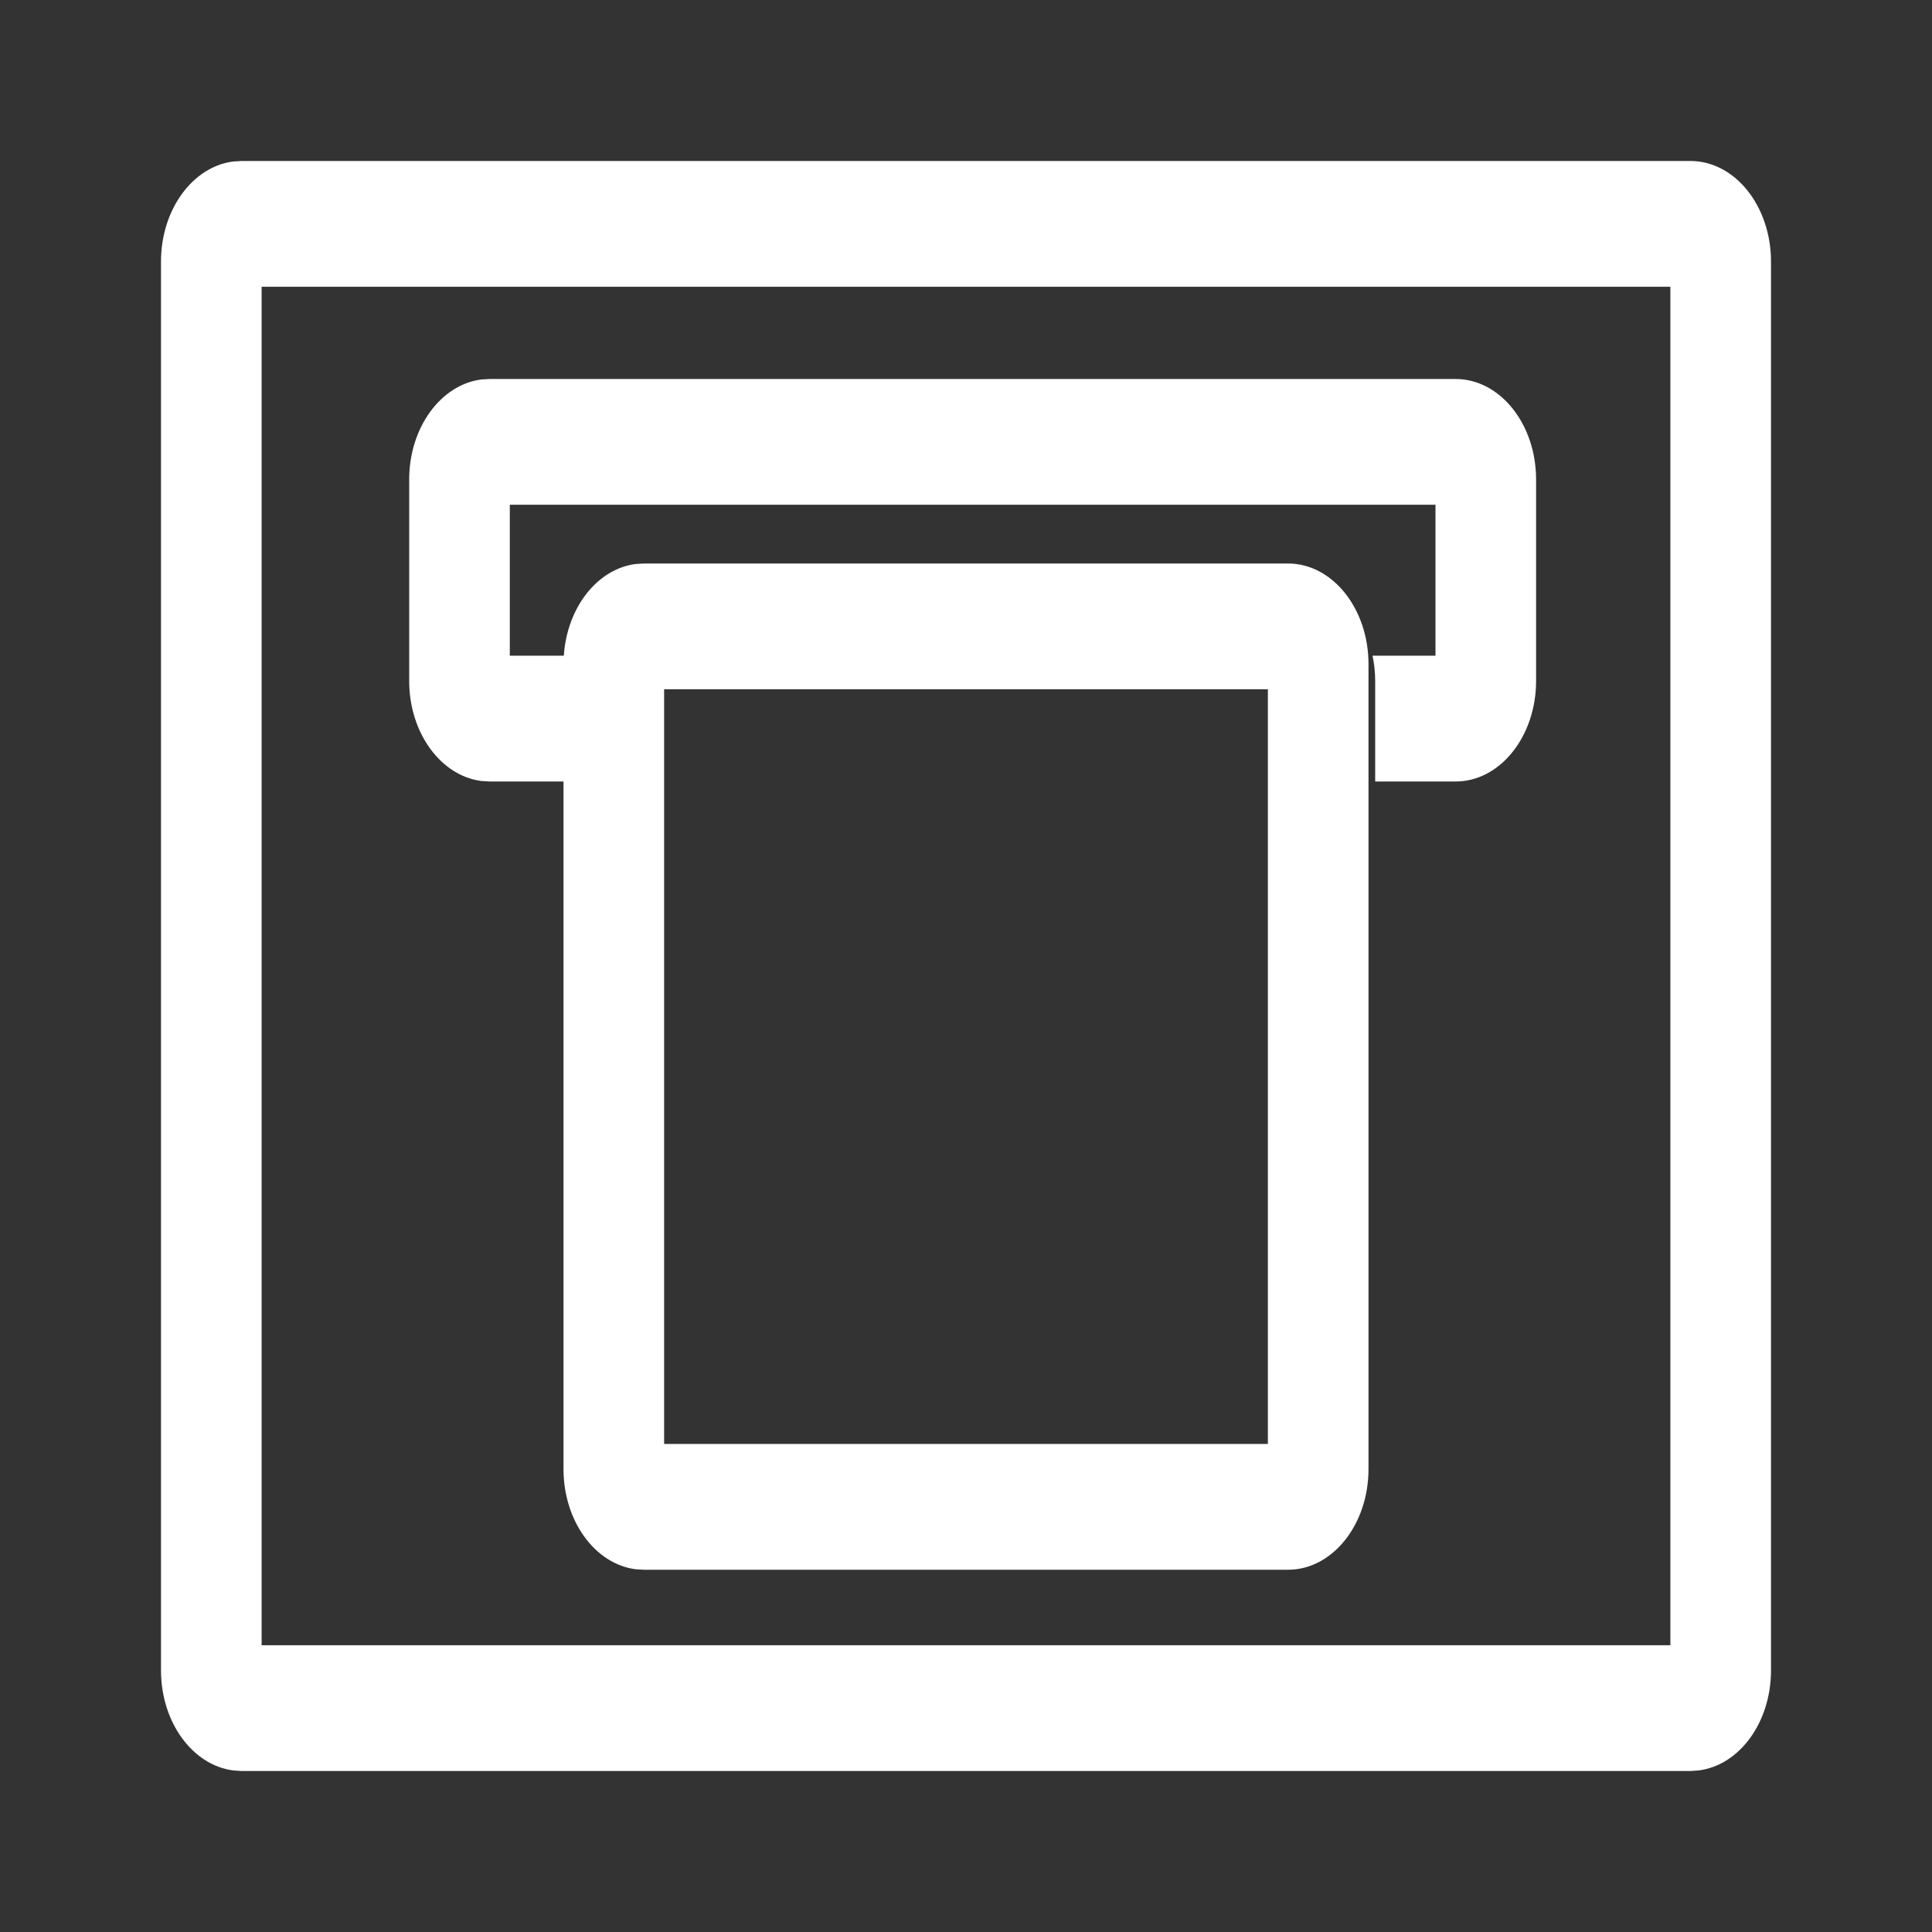 <svg width="24" height="24" viewBox="0 0 24 24" fill="none" xmlns="http://www.w3.org/2000/svg">
<rect x="0" y="0" width="24" height="24" fill="#333333" stroke="none"/>
<path fill-rule="evenodd" clip-rule="evenodd" d="M18.082 4.708C18.635 4.708 19.082 5.268 19.082 5.958V8.457C19.082 9.148 18.635 9.708 18.082 9.708H17.083V8.458C17.083 8.35 17.071 8.245 17.05 8.145H17.832V6.27H6.333V8.145H7.004C7.044 7.546 7.421 7.066 7.898 7.006L8 7H16C16.552 7 17 7.56 17 8.25V18.249C17 18.94 16.552 19.5 16 19.5H8L7.898 19.494C7.393 19.43 7 18.896 7 18.249V9.708H6.083L5.98 9.702C5.476 9.637 5.083 9.105 5.083 8.457V5.958C5.083 5.311 5.476 4.778 5.98 4.714L6.083 4.708H18.082ZM8.25 17.937H15.75V8.562H8.25V17.937Z" fill="white"/>
<path fill-rule="evenodd" clip-rule="evenodd" d="M21 2C21.552 2 22 2.56 22 3.25V20.75C22 21.397 21.607 21.929 21.102 21.993L21 22H3L2.898 21.993C2.394 21.929 2 21.397 2 20.75V3.25C2 2.603 2.393 2.07 2.898 2.006L3 2H21ZM3.25 20.438H20.75V3.562H3.25V20.438Z" fill="white"/>
</svg>
